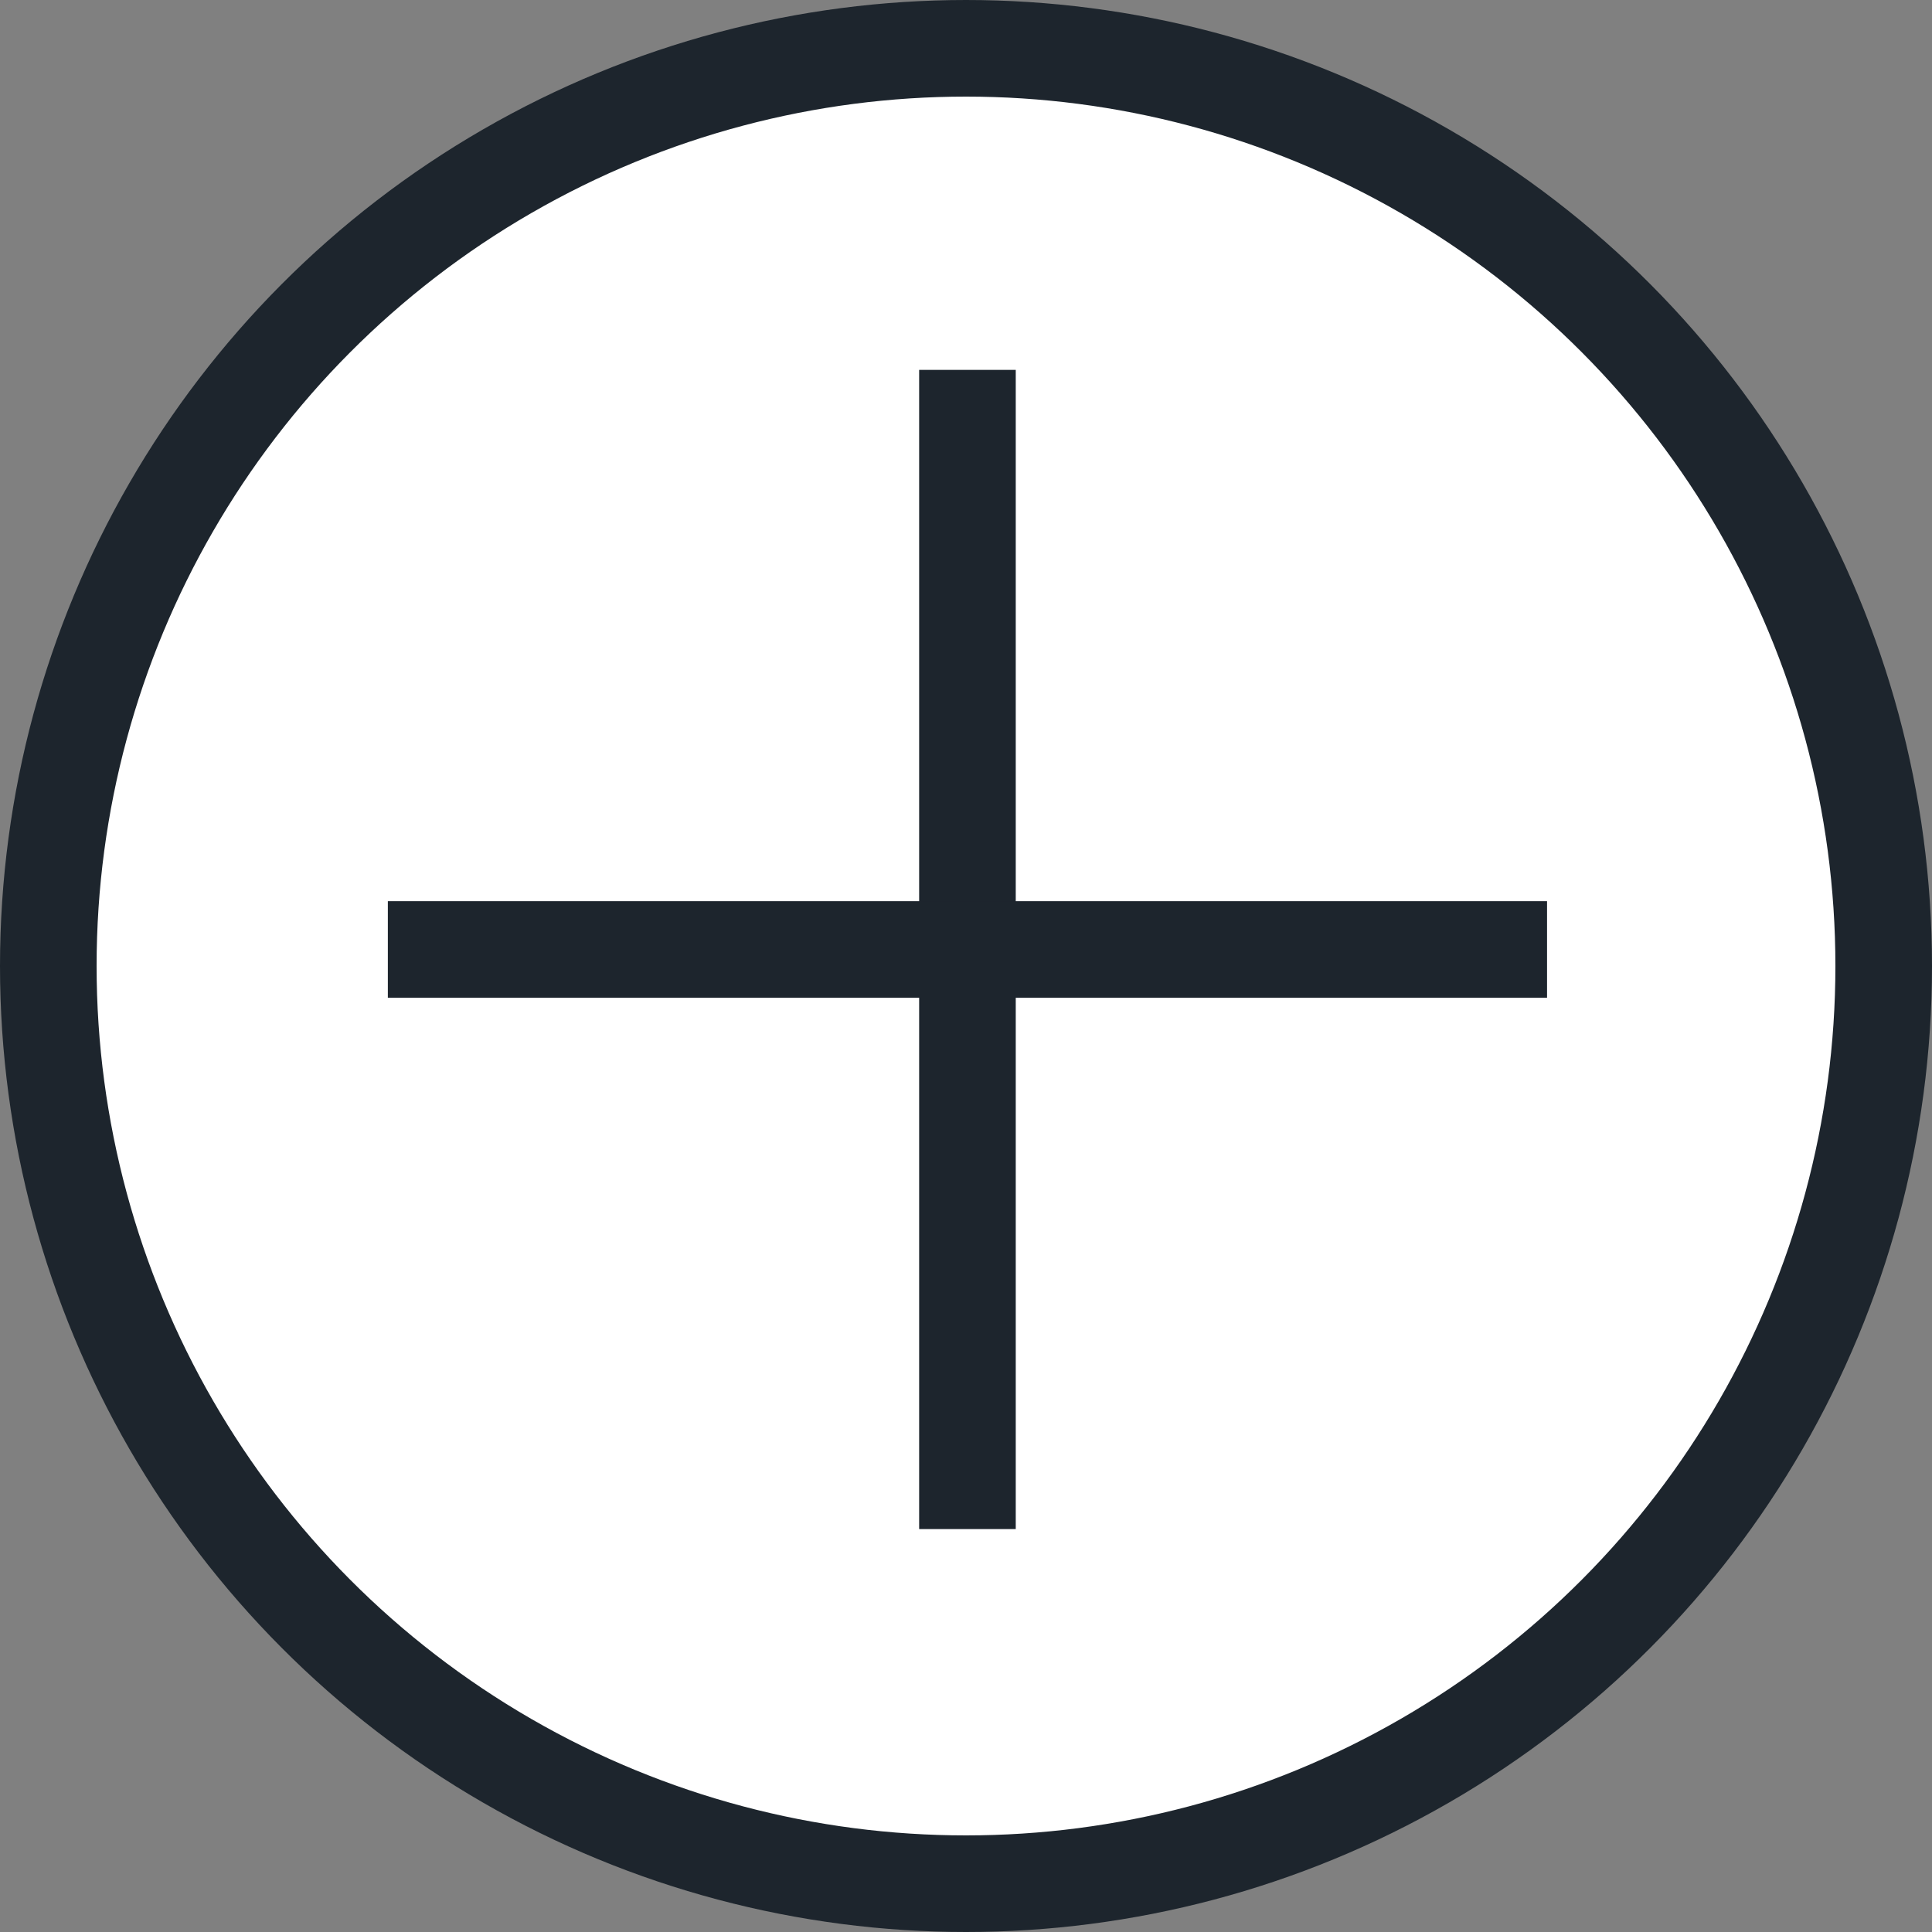<svg width="20" height="20" viewBox="0 0 20 20" fill="none" xmlns="http://www.w3.org/2000/svg">
<rect x="0" y="0" width="20" height="20" fill="#808080" stroke="none"/>
<circle cx="10" cy="10" r="9.5" fill="white" stroke="#1D252D"/>
<rect x="10.515" y="15.829" width="1" height="12" transform="rotate(-180 10.515 15.829)" fill="#1D252D"/>
<rect x="16.015" y="9.329" width="1" height="12" transform="rotate(90 16.015 9.329)" fill="#1D252D"/>
</svg>
